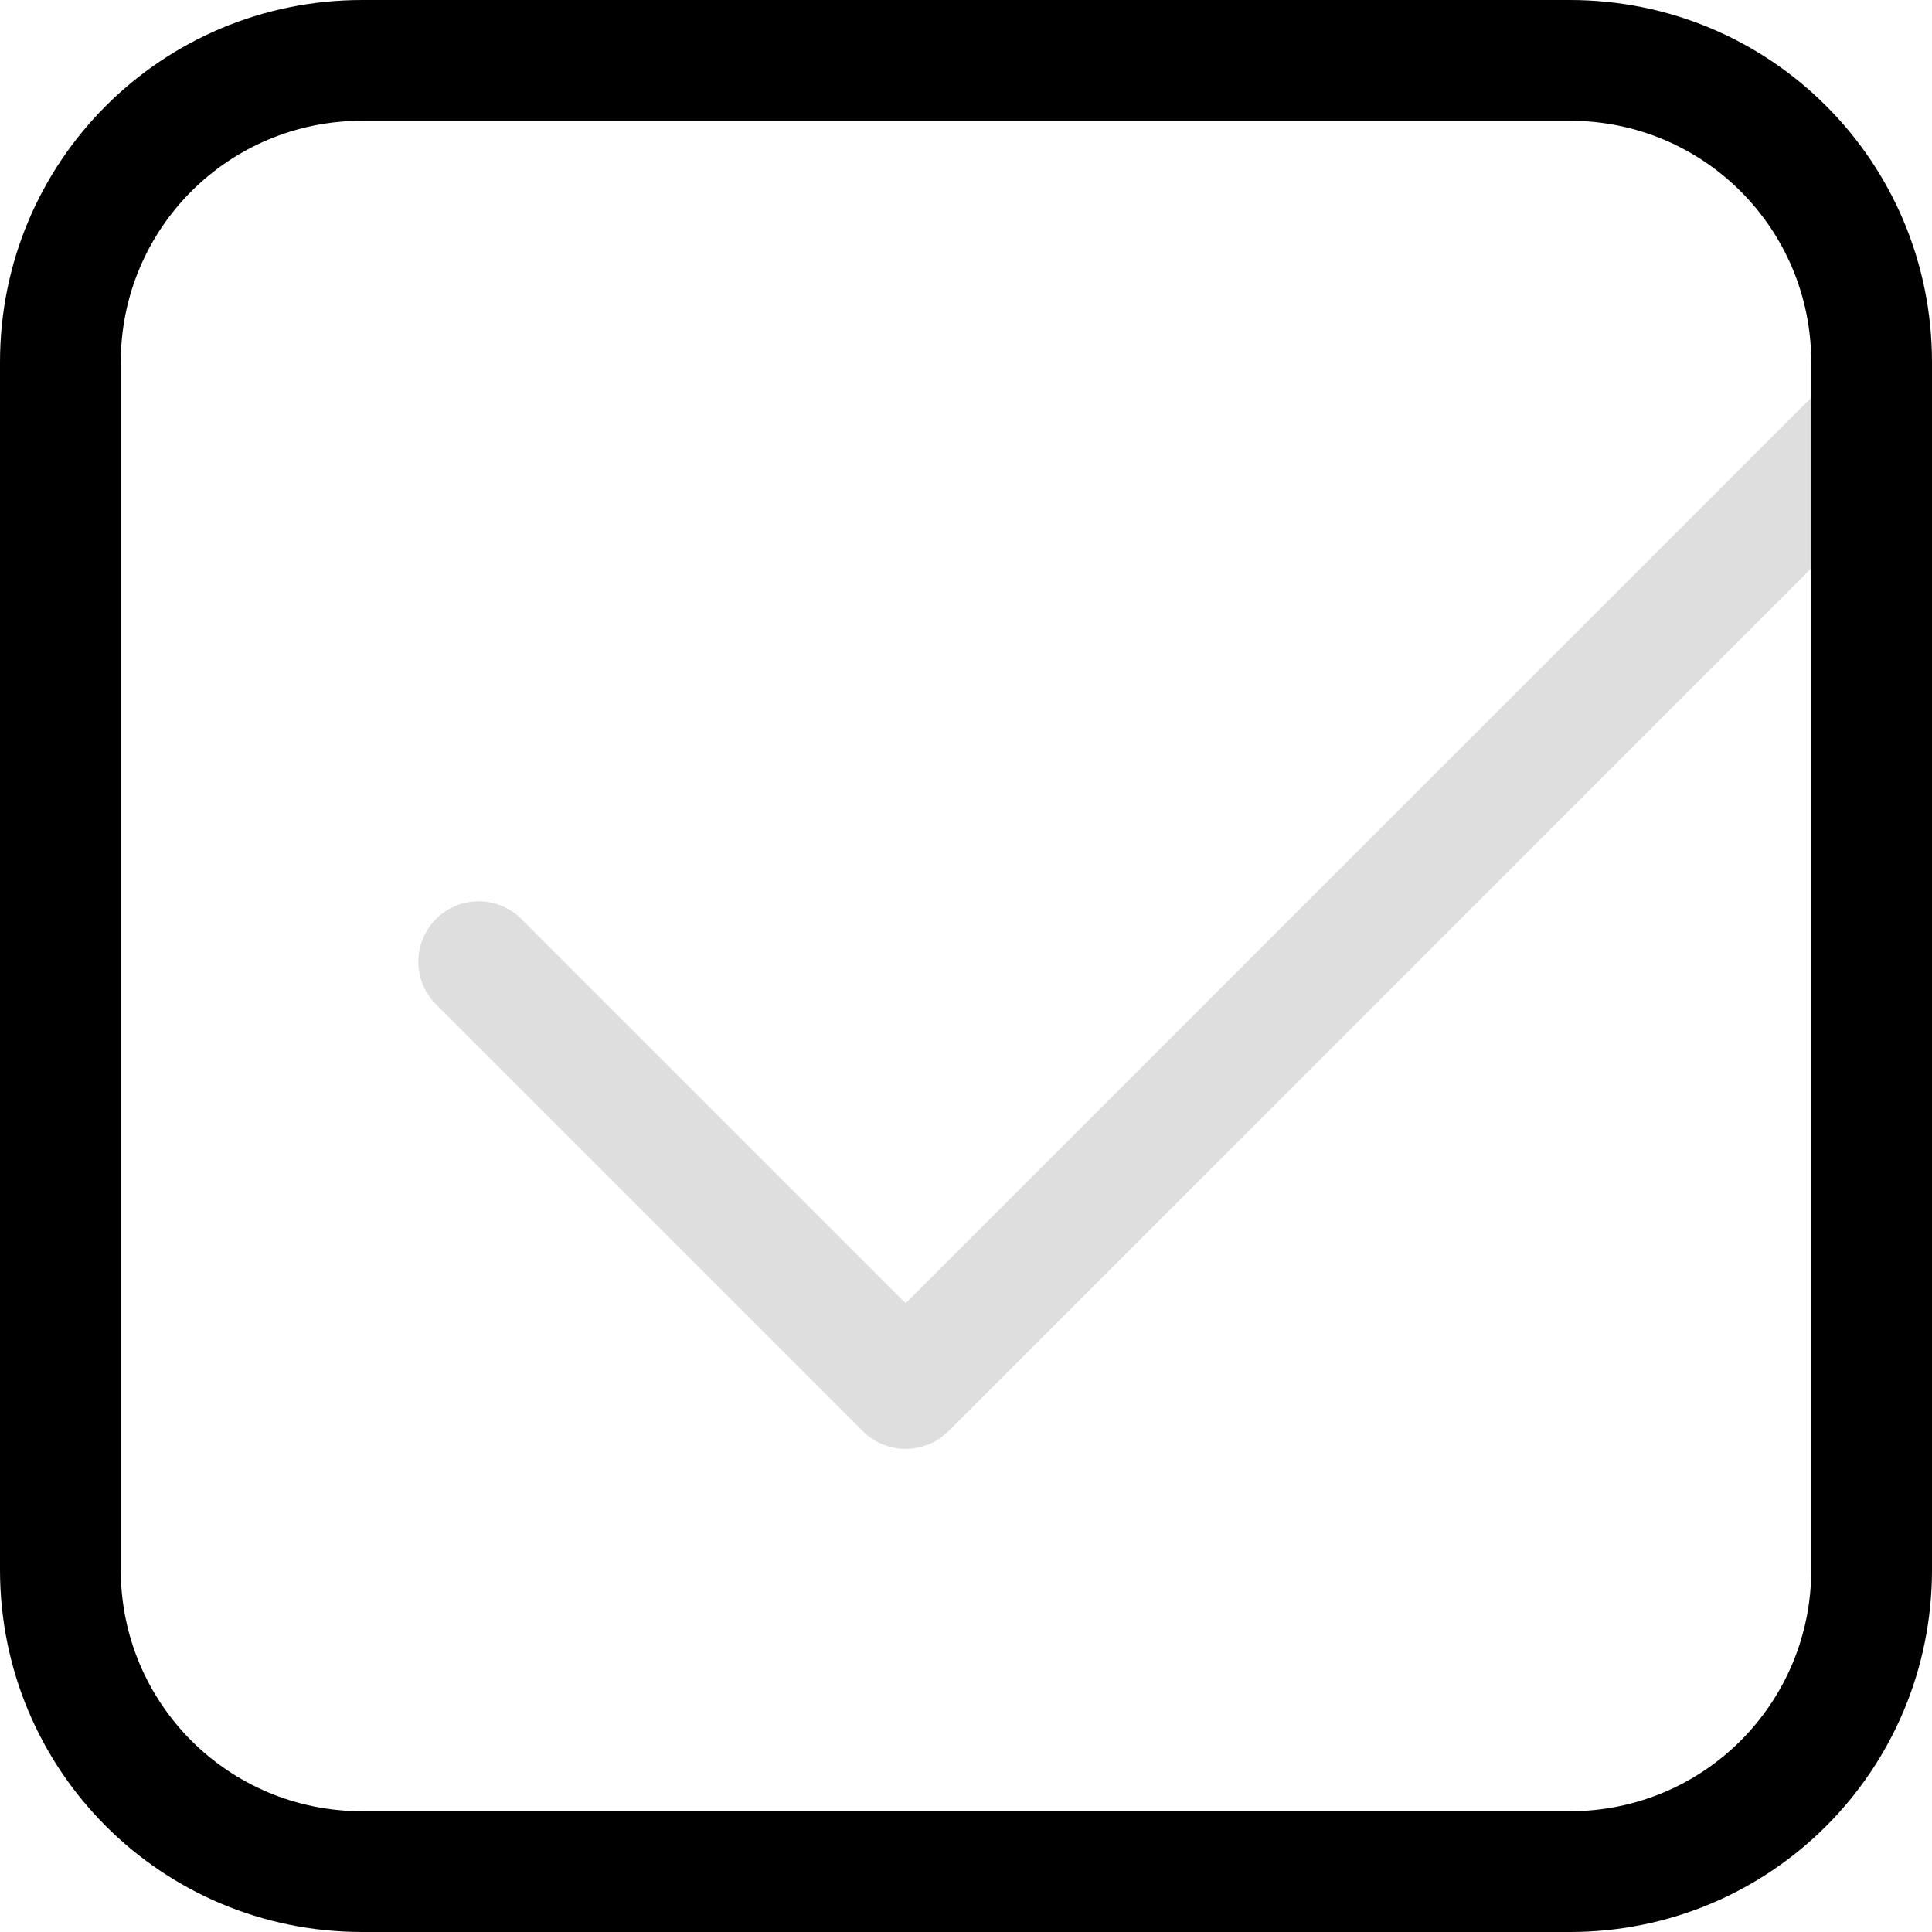 <svg xmlns="http://www.w3.org/2000/svg" width="16" height="16">
<style id="current-color-scheme" type="text/css">
.ColorScheme-Contrast{color:#dedede}
</style>
<path d="m15 3.293-7.5 7.5-3.182-3.182a.499.499 0 1 0-.707.707l3.536 3.536a.5.5 0 0 0 .166.109q.03.012.064.02.026.007.05.011a.5.5 0 0 0 .143 0q.026-.004.053-.011.033-.008.065-.02a.5.5 0 0 0 .087-.045q.02-.014.04-.031l.039-.033L15 4.707z" class="ColorScheme-Contrast" style="fill:currentColor"/>
<path fill="currentColor" d="M3 0C1.338 0 0 1.338 0 3v10c0 1.662 1.338 3 3 3h10c1.662 0 3-1.338 3-3V3c0-1.662-1.338-3-3-3zm0 1h10c1.108 0 2 .892 2 2v10c0 1.108-.892 2-2 2H3c-1.108 0-2-.892-2-2V3c0-1.108.892-2 2-2"/>
</svg>

